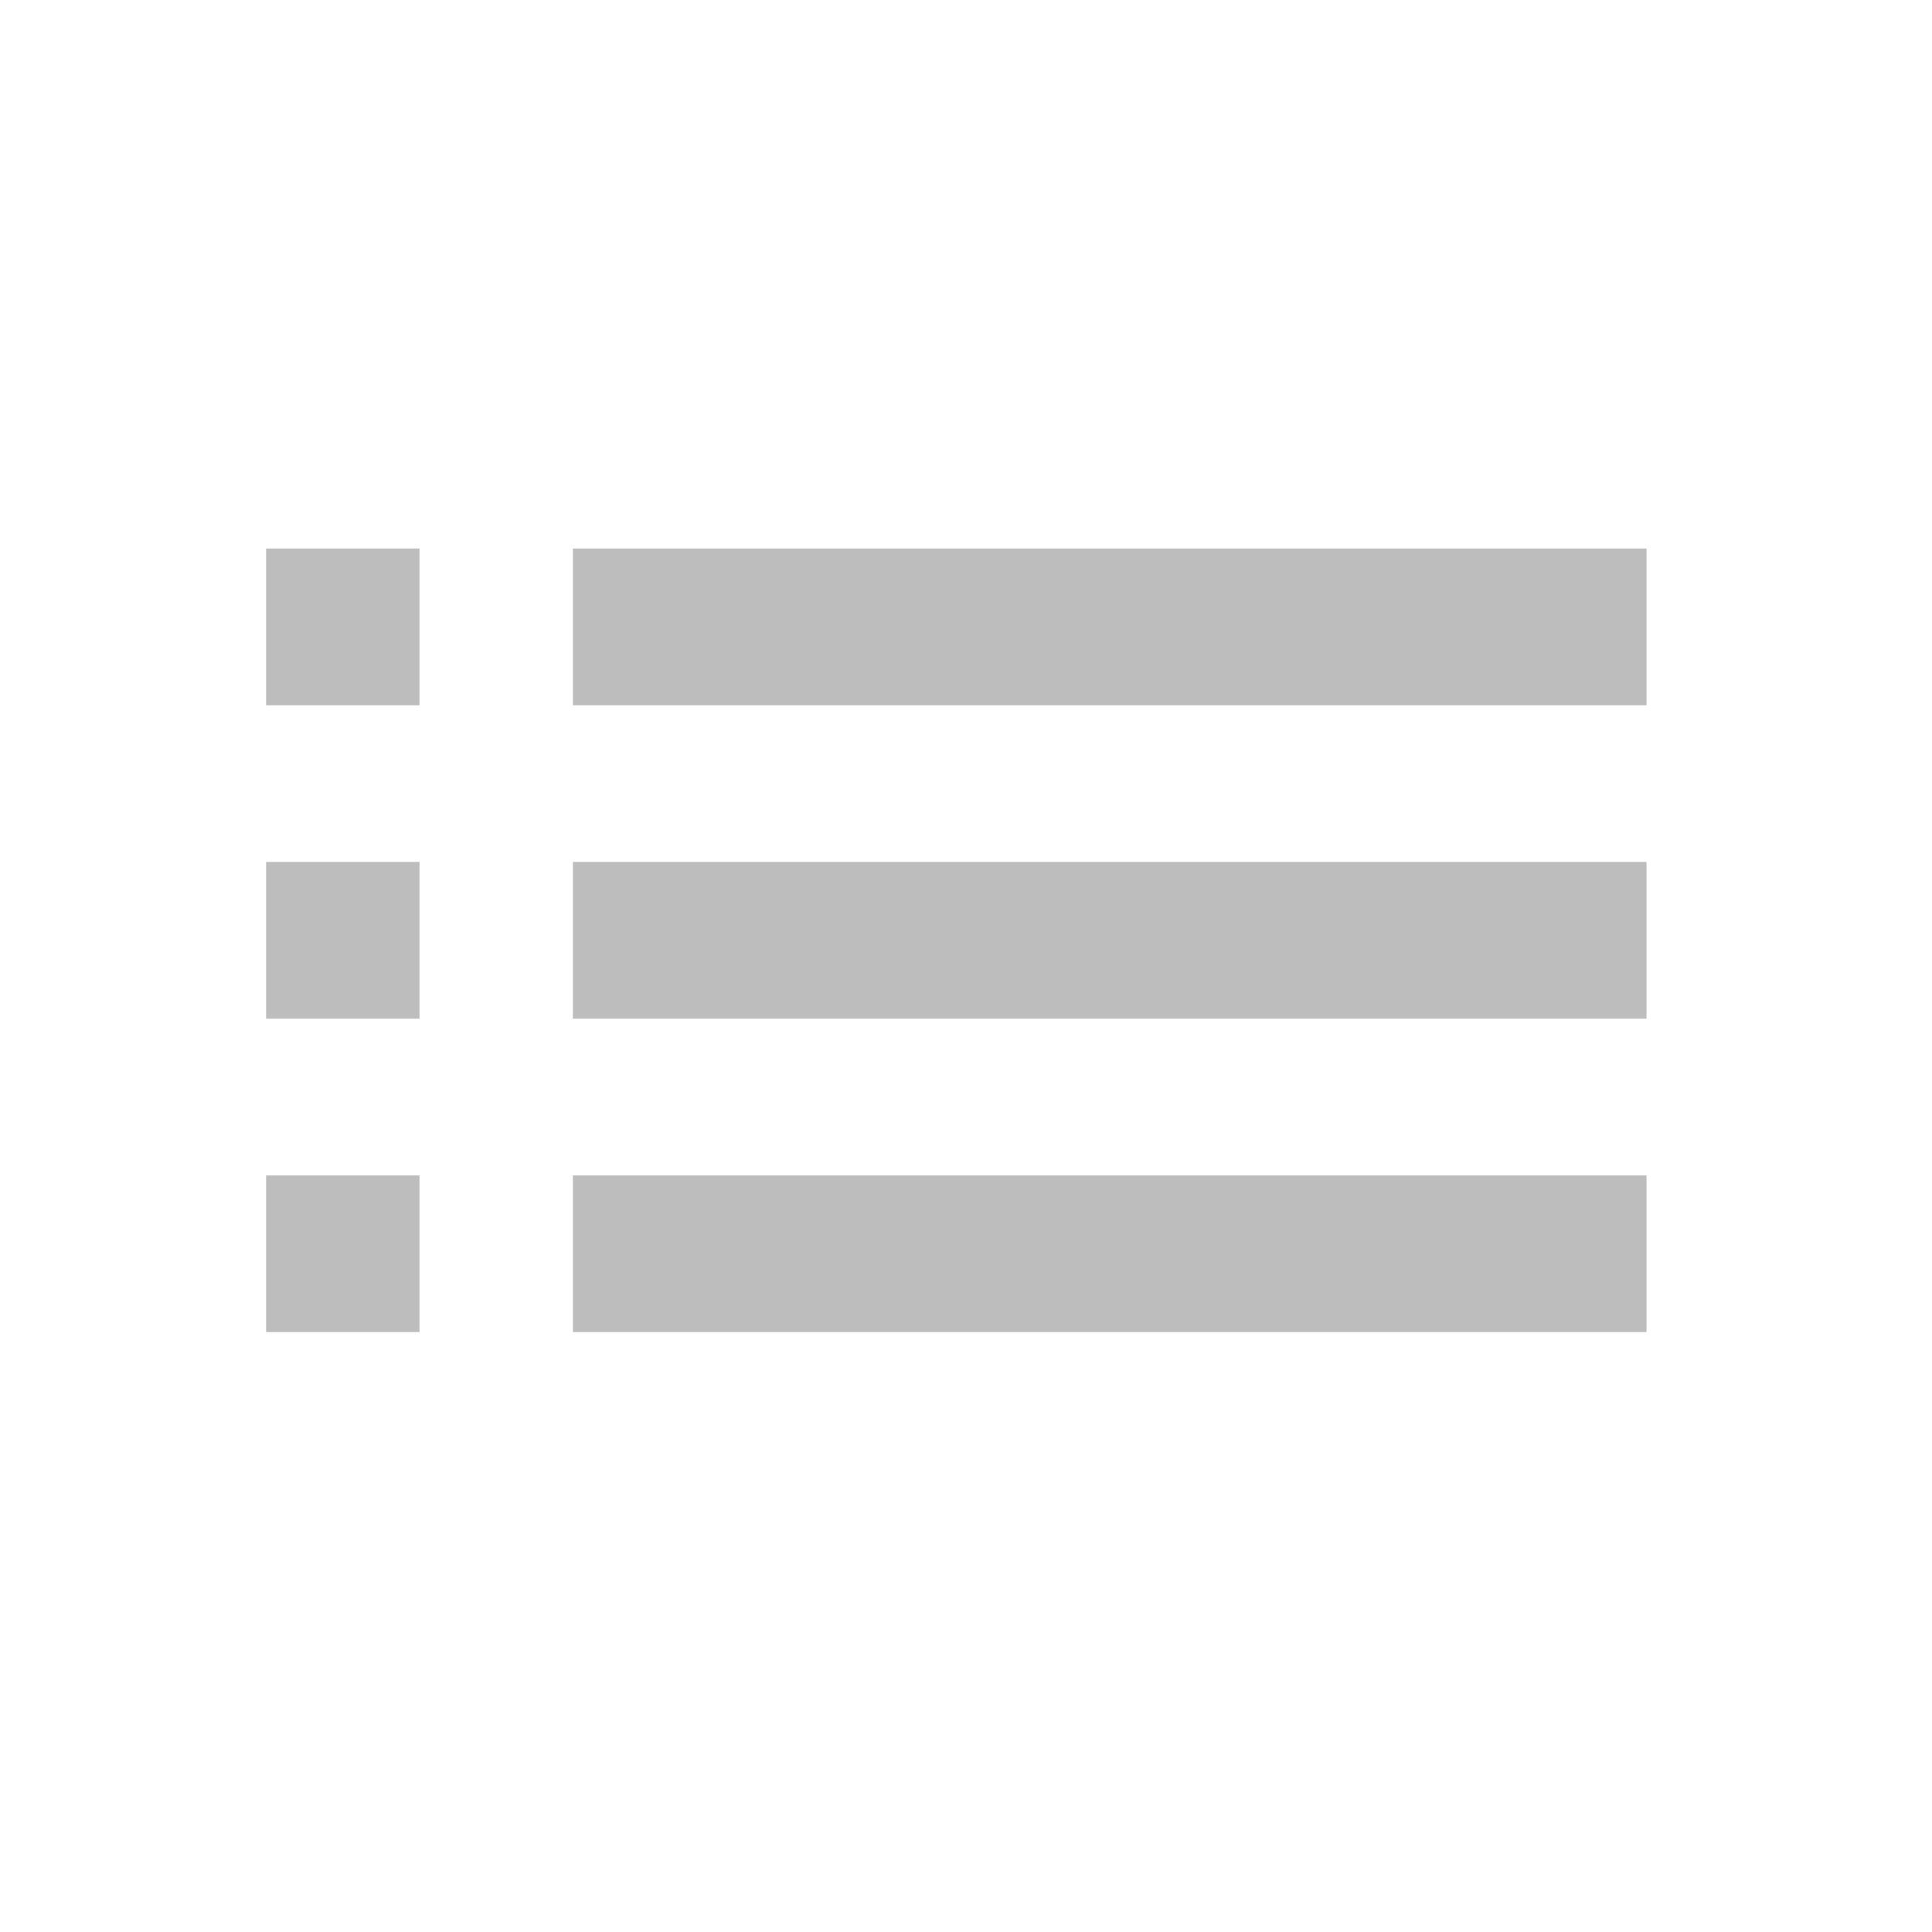 <svg width="31" height="31" viewBox="0 0 31 31" fill="none" xmlns="http://www.w3.org/2000/svg">
<path d="M4.27 16.345H6.731V13.83H4.27V16.345Z" fill="#BDBDBD"/>
<path d="M4.27 21.374H6.731V18.86H4.27V21.374Z" fill="#BDBDBD"/>
<path d="M4.27 11.316H6.731V8.801H4.27V11.316Z" fill="#BDBDBD"/>
<path d="M9.192 16.345H26.419V13.83H9.192V16.345Z" fill="#BDBDBD"/>
<path d="M9.192 21.374H26.419V18.86H9.192V21.374Z" fill="#BDBDBD"/>
<path d="M9.192 8.801V11.316H26.419V8.801H9.192Z" fill="#BDBDBD"/>
</svg>
